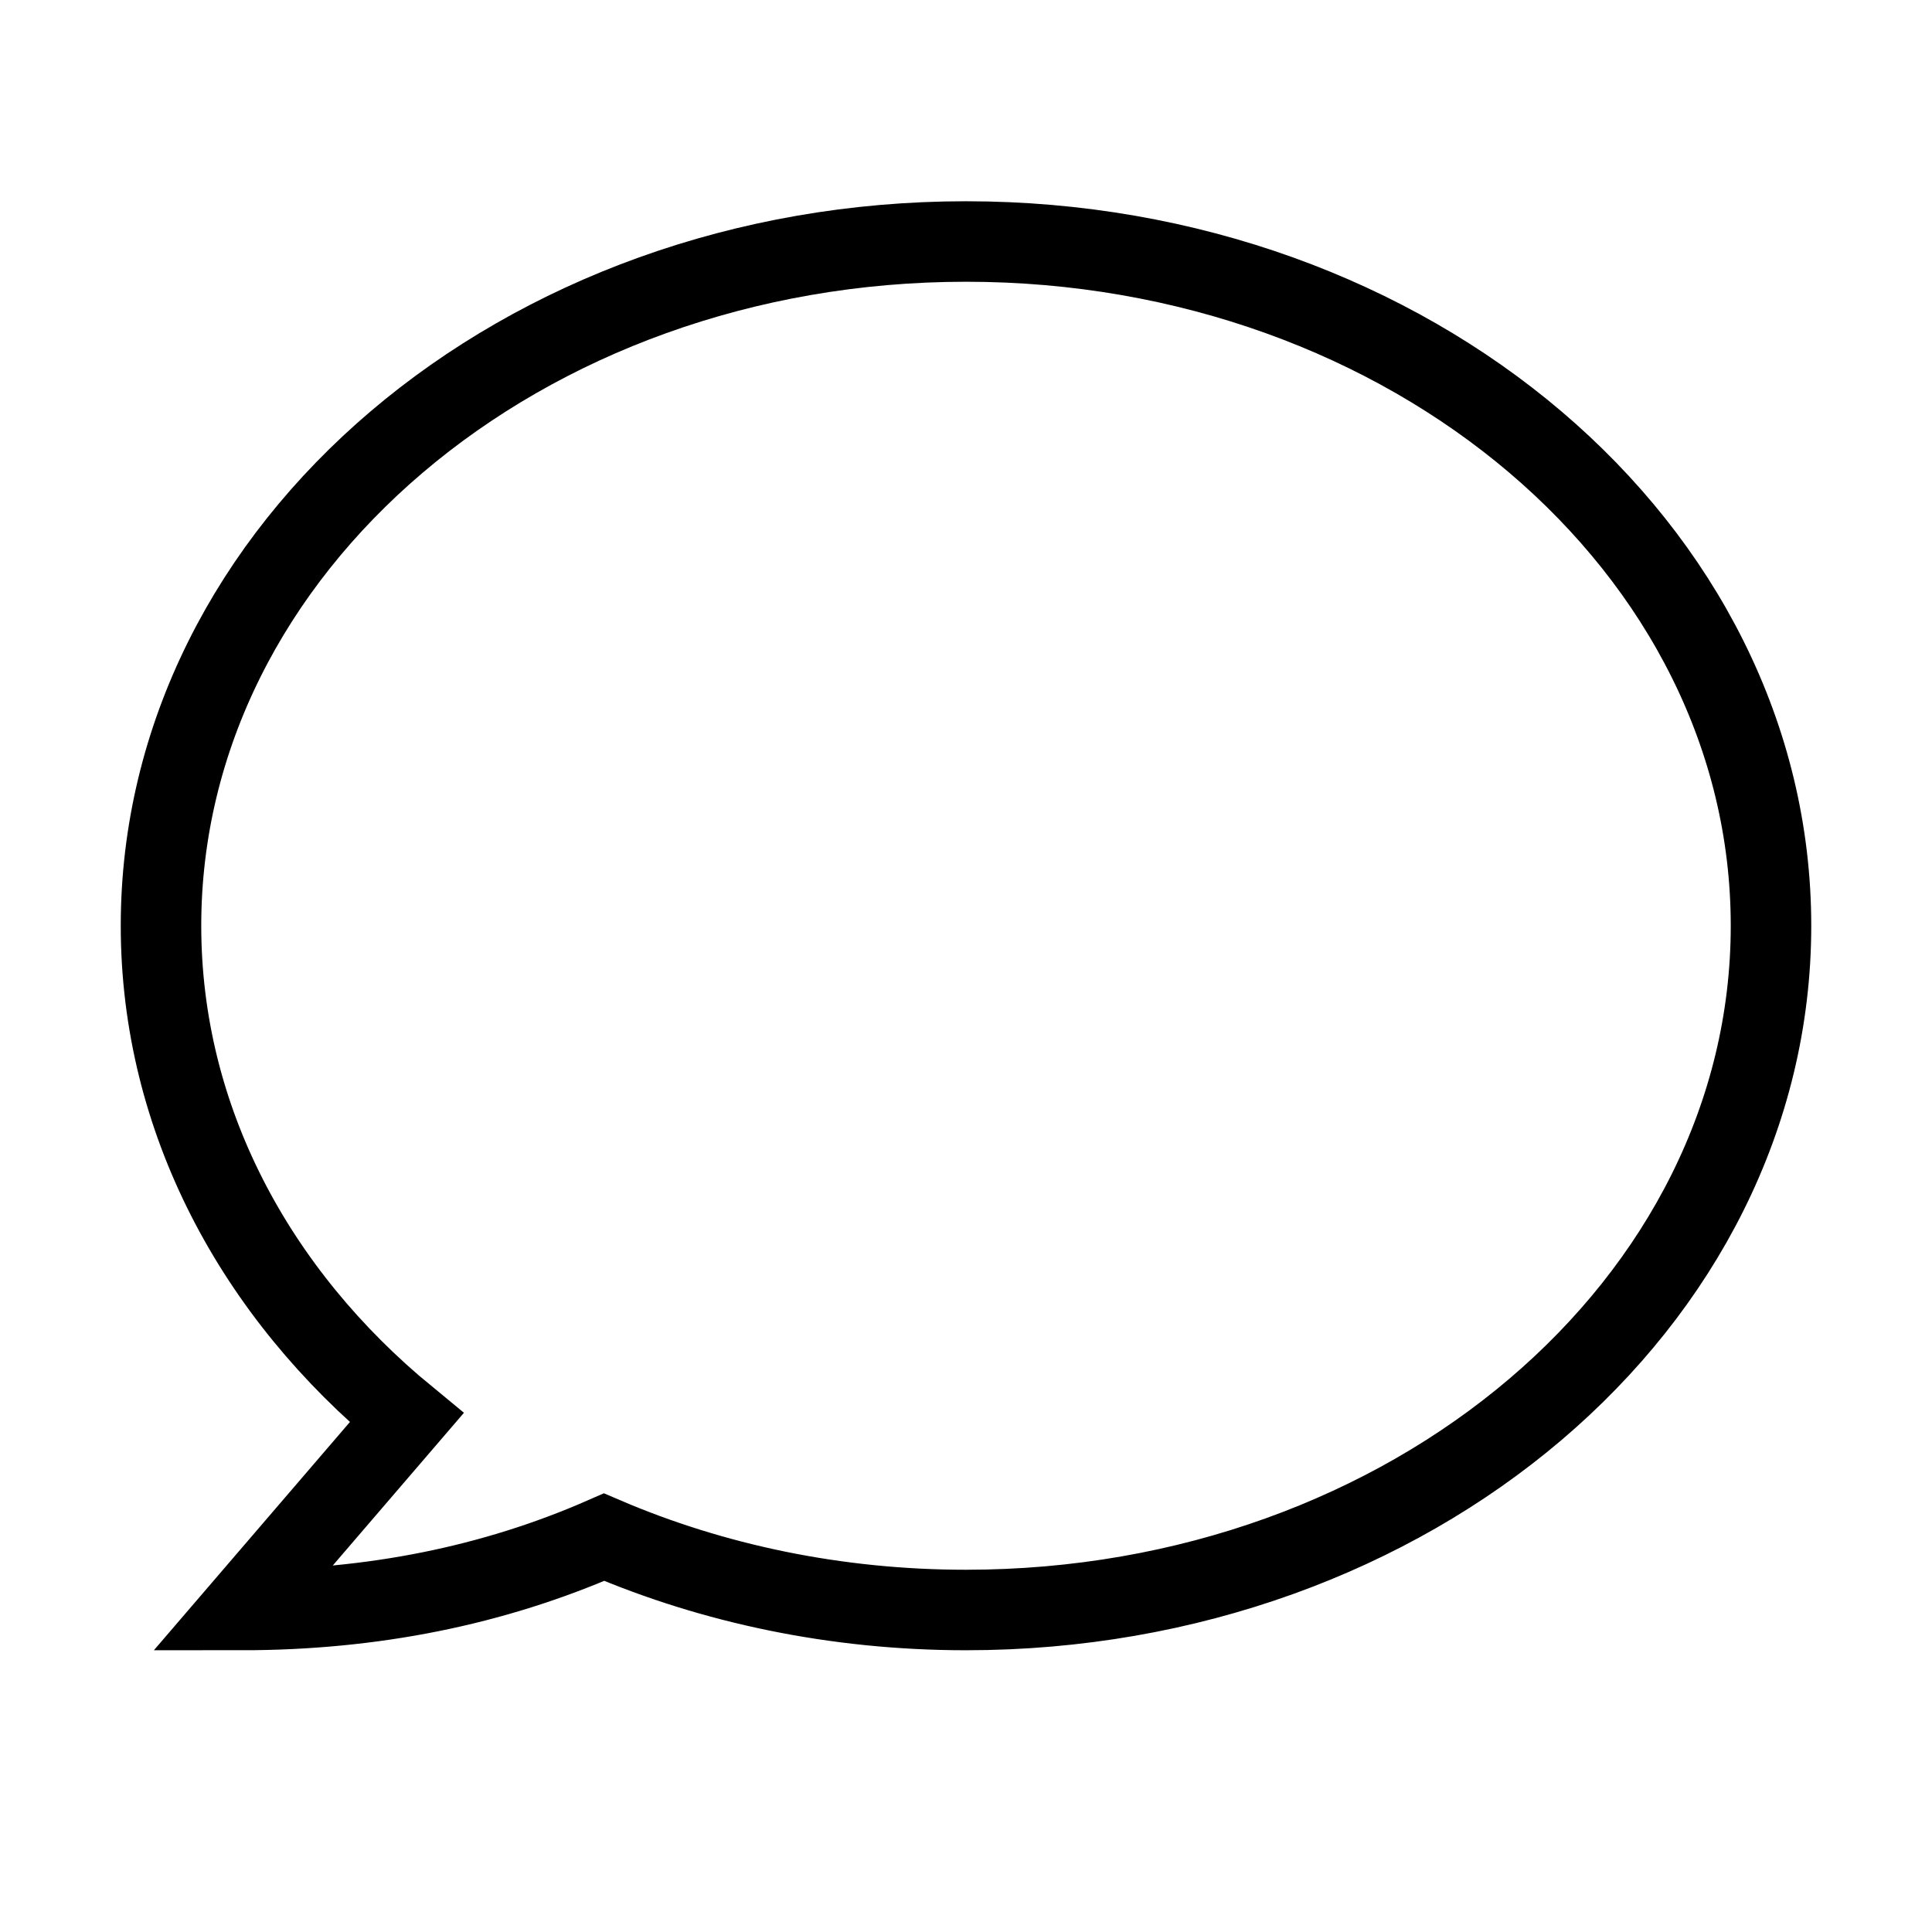 <?xml version="1.0" encoding="UTF-8"?>
<svg width="24px" height="24px" viewBox="0 0 24 24" version="1.1" xmlns="http://www.w3.org/2000/svg" xmlns:xlink="http://www.w3.org/1999/xlink">
    <!-- Generator: Sketch 54.1 (76490) - https://sketchapp.com -->
    <title>kidsclub/icons/contact-black-outline</title>
    <desc>Created with Sketch.</desc>
    <g id="kidsclub/icons/contact-black-outline" stroke="none" stroke-width="1" fill="none" fill-rule="evenodd">
        <path d="M7.504,19.095 C6.128,19.698 4.626,20 3,20 L5.051,17.612 C3.17,16.067 2,13.899 2,11.5 C2,6.806 6.477,3 12,3 C17.523,3 22,6.806 22,11.5 C22,16.194 17.523,20 12,20 C10.383,20 8.856,19.674 7.504,19.095 Z" id="Combined-Shape" stroke="#000000"></path>
    </g>
</svg>